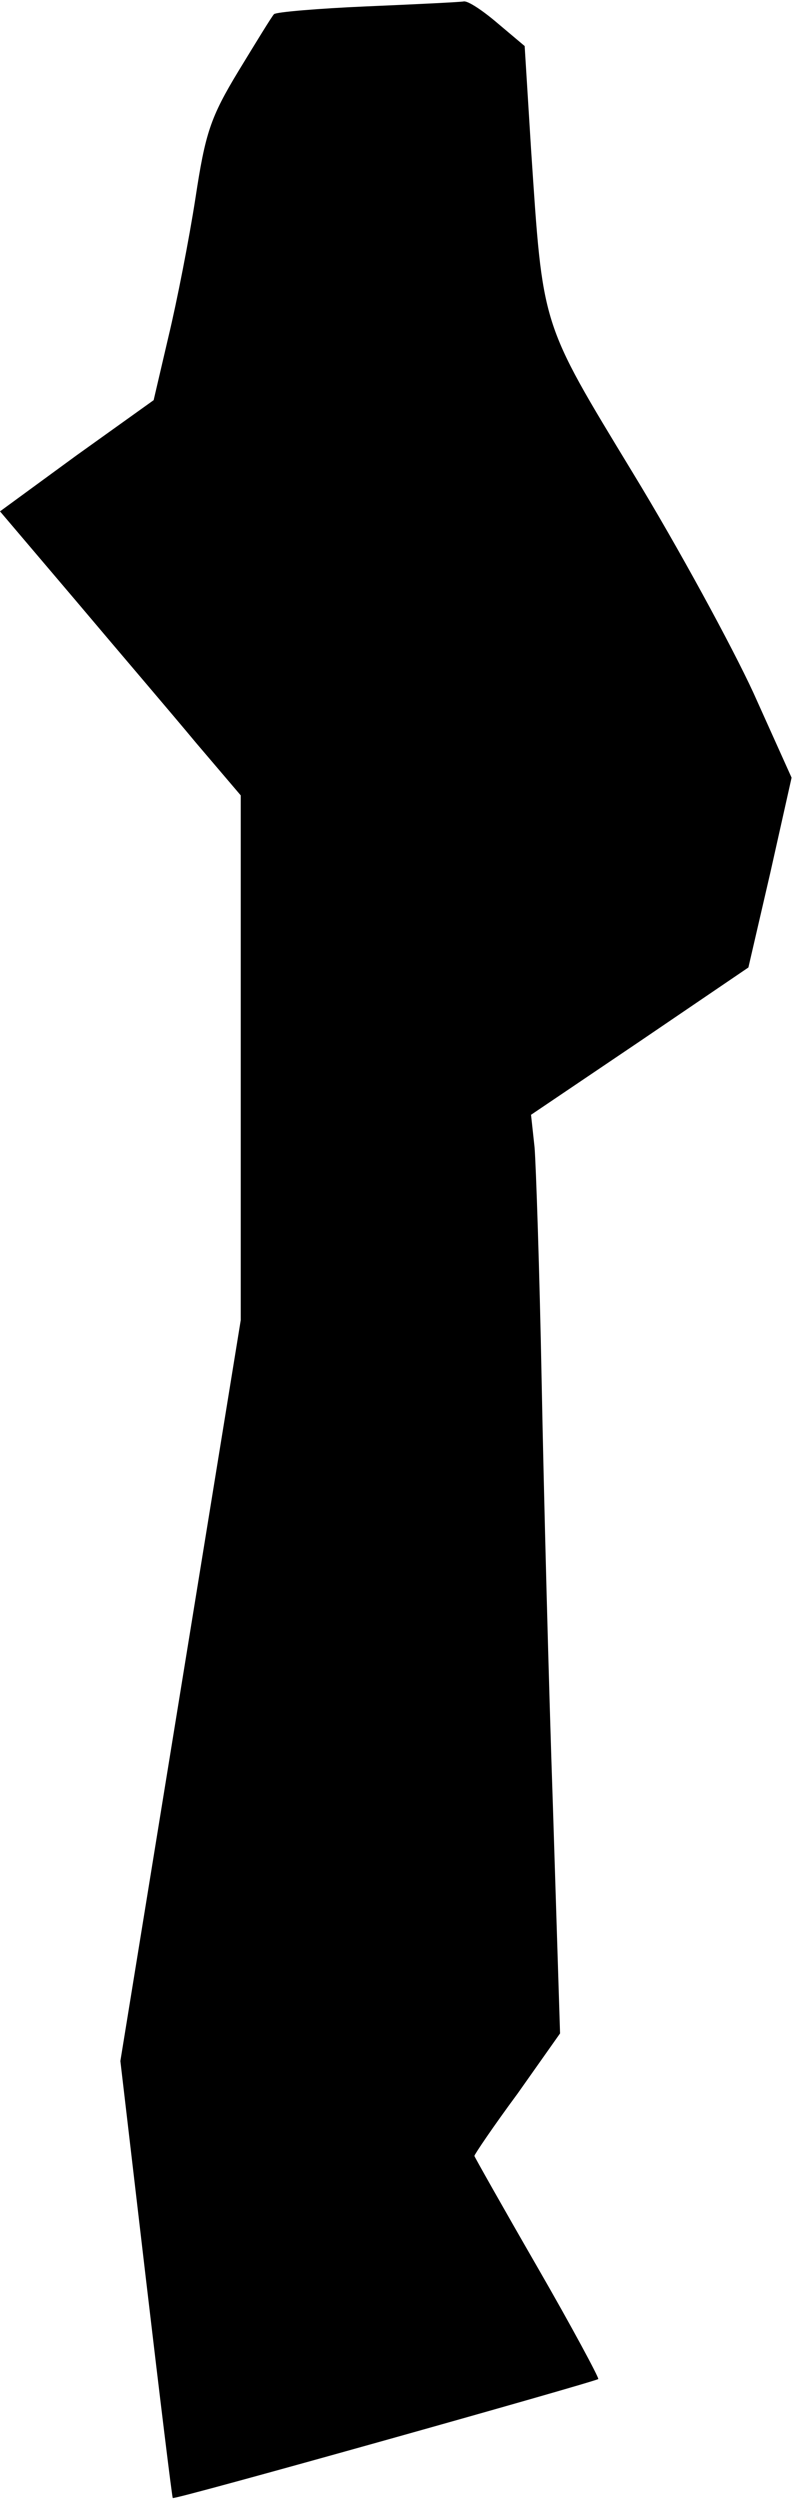<?xml version="1.0" standalone="no"?>
<!DOCTYPE svg PUBLIC "-//W3C//DTD SVG 20010904//EN"
 "http://www.w3.org/TR/2001/REC-SVG-20010904/DTD/svg10.dtd">
<svg version="1.0" xmlns="http://www.w3.org/2000/svg"
 width="112pt" height="353pt" viewBox="0 0 112 353"
 preserveAspectRatio="xMidYMid meet">
<g transform="translate(0,353) scale(0.1,-0.1)"
fill="#000000" stroke="none">
<path fill="#000000" stroke="none" d="M518 3521 c-69 -3 -128 -8 -131 -11 -3
-3 -25 -39 -50 -80 -40 -66 -47 -88 -61 -180 -9 -58 -26 -145 -38 -195 l-21
-90 -109 -78 -108 -79 107 -126 c59 -70 136 -160 170 -201 l63 -74 0 -370 0
-371 -85 -523 -85 -523 36 -307 c20 -170 37 -309 38 -310 2 -3 596 164 601
168 1 2 -37 73 -86 158 -49 85 -89 156 -89 157 0 2 27 42 61 88 l60 85 -10
318 c-6 175 -13 446 -16 603 -3 157 -8 305 -10 330 l-5 46 154 104 153 104 31
134 30 134 -54 120 c-30 65 -106 205 -170 310 -131 216 -127 204 -144 458 l-9
145 -38 32 c-21 18 -42 32 -48 31 -5 -1 -67 -4 -137 -7z"/>
</g>
</svg>
